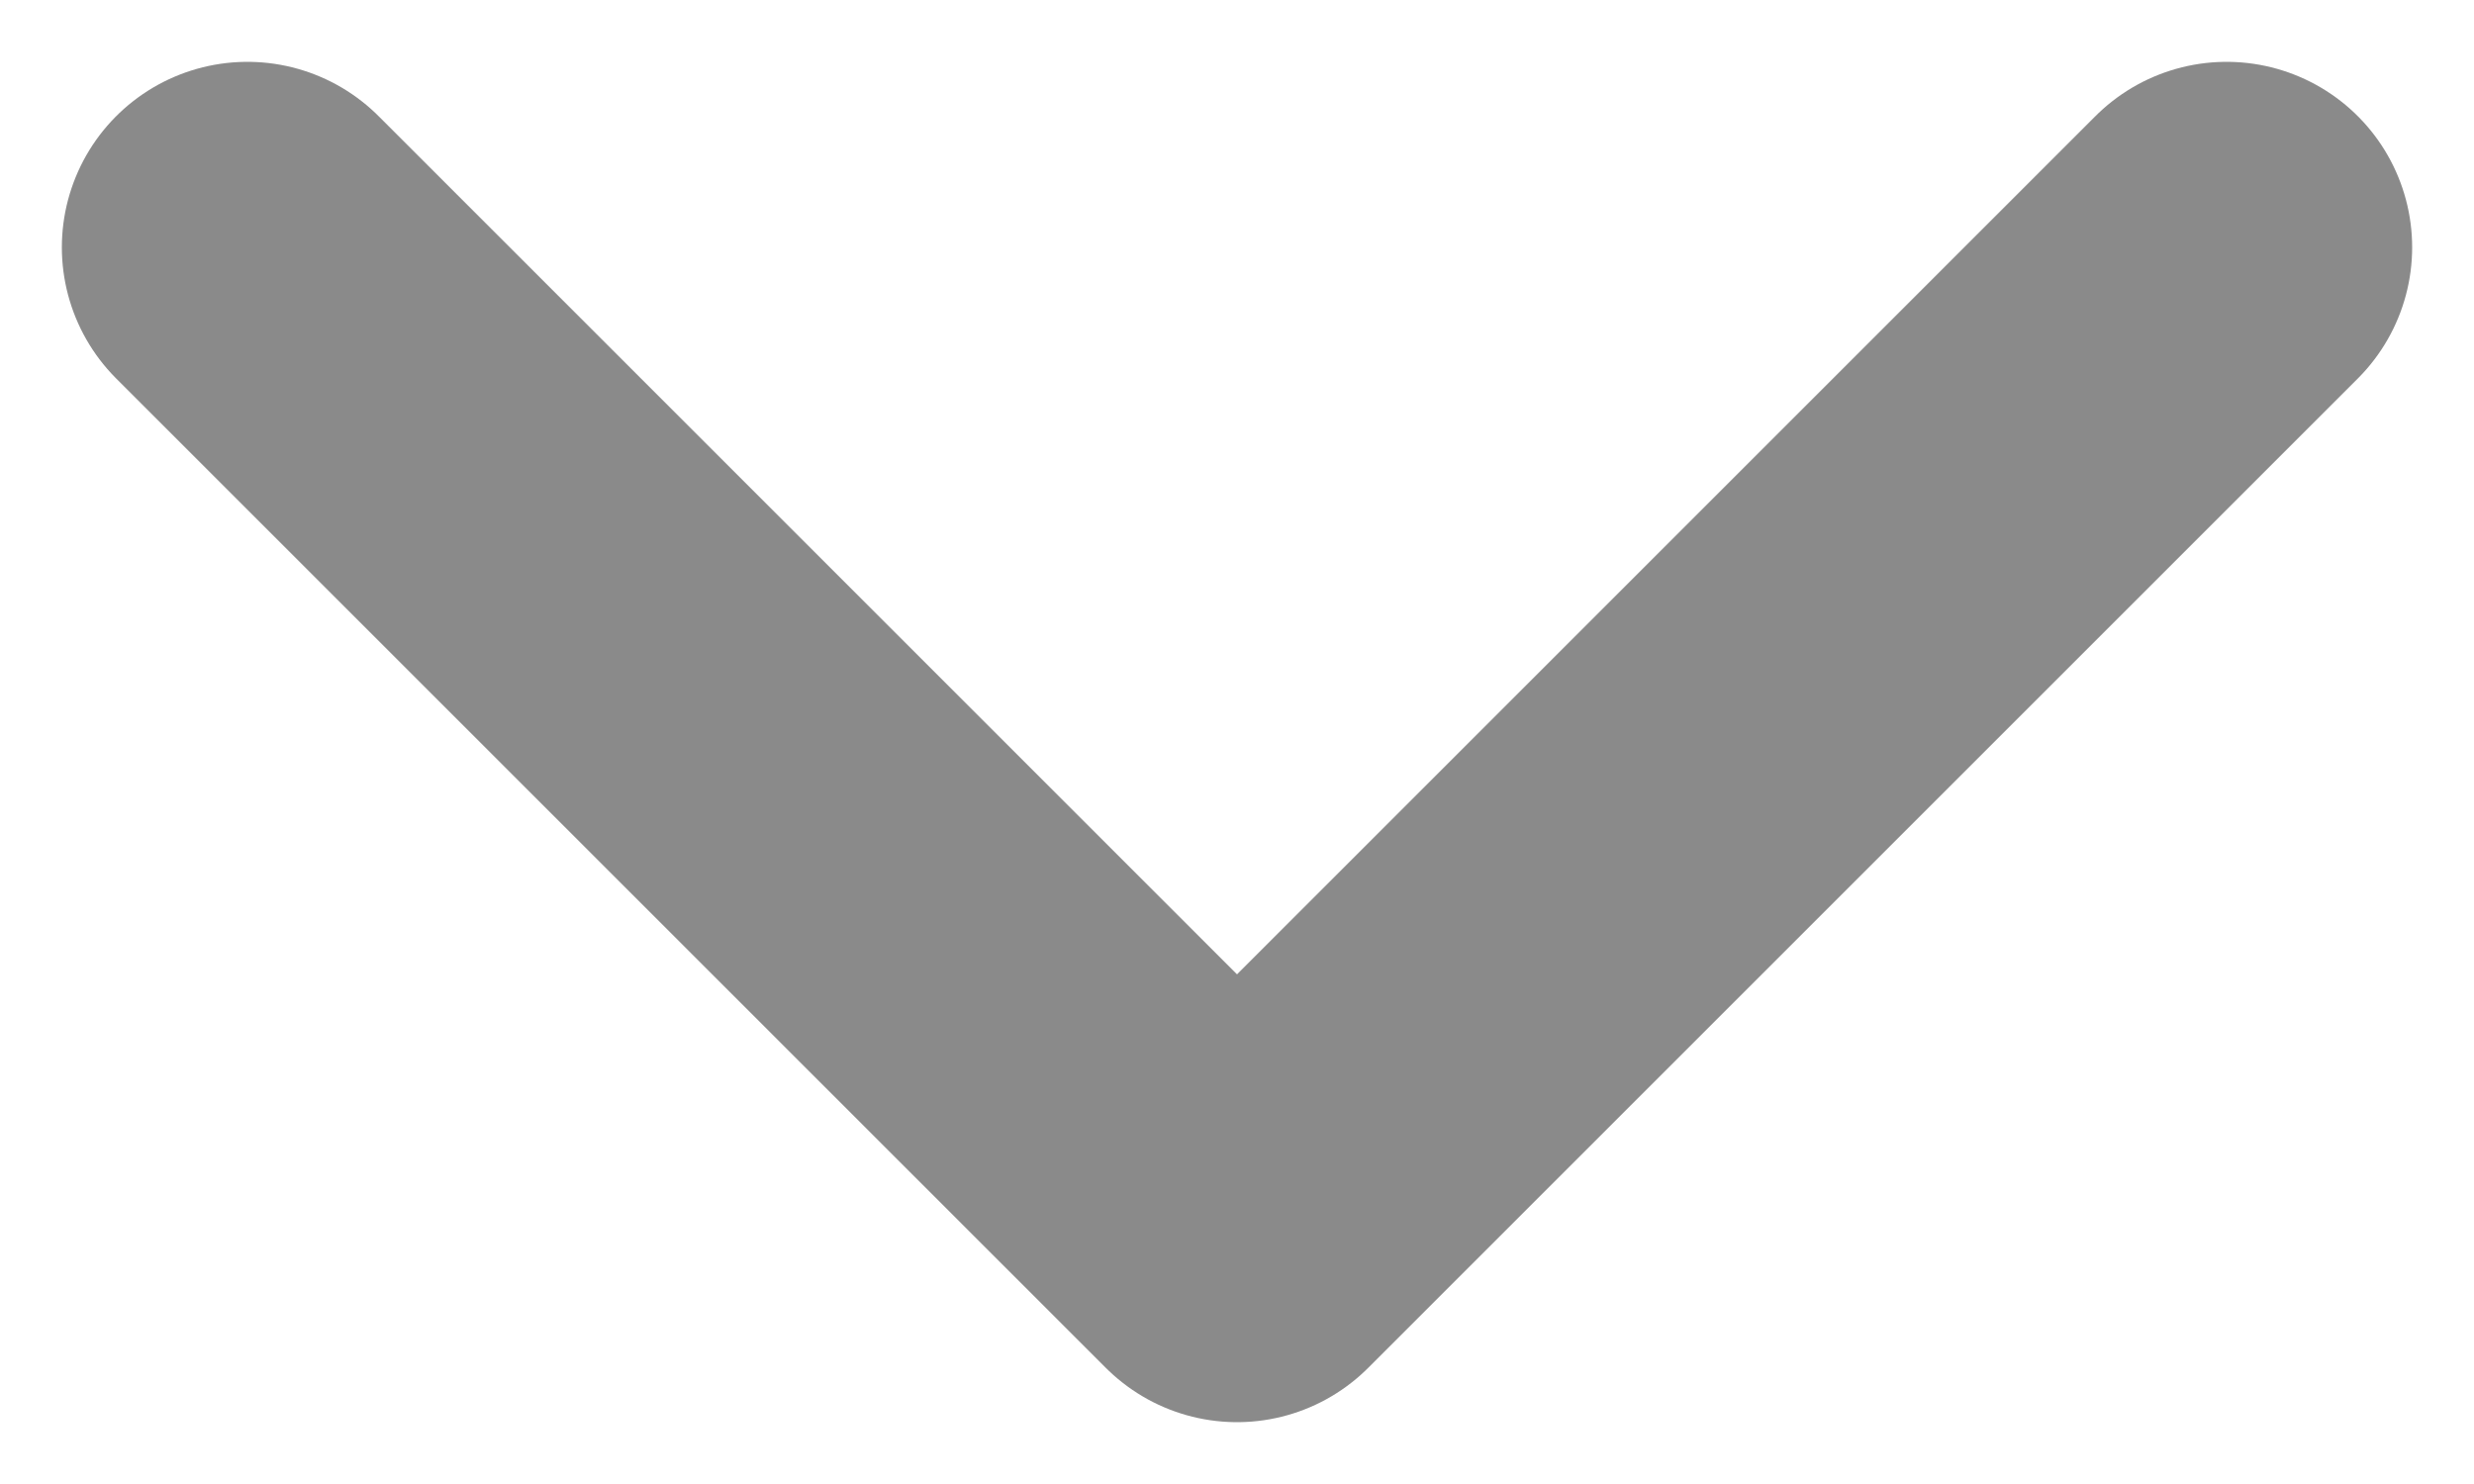 <svg width="10" height="6" viewBox="0 0 10 6" fill="none" xmlns="http://www.w3.org/2000/svg">
<path opacity="0.5" d="M9 1L5 5L1 1" stroke="#161616" stroke-width="1.5" stroke-linecap="round" stroke-linejoin="round"/>
</svg>
